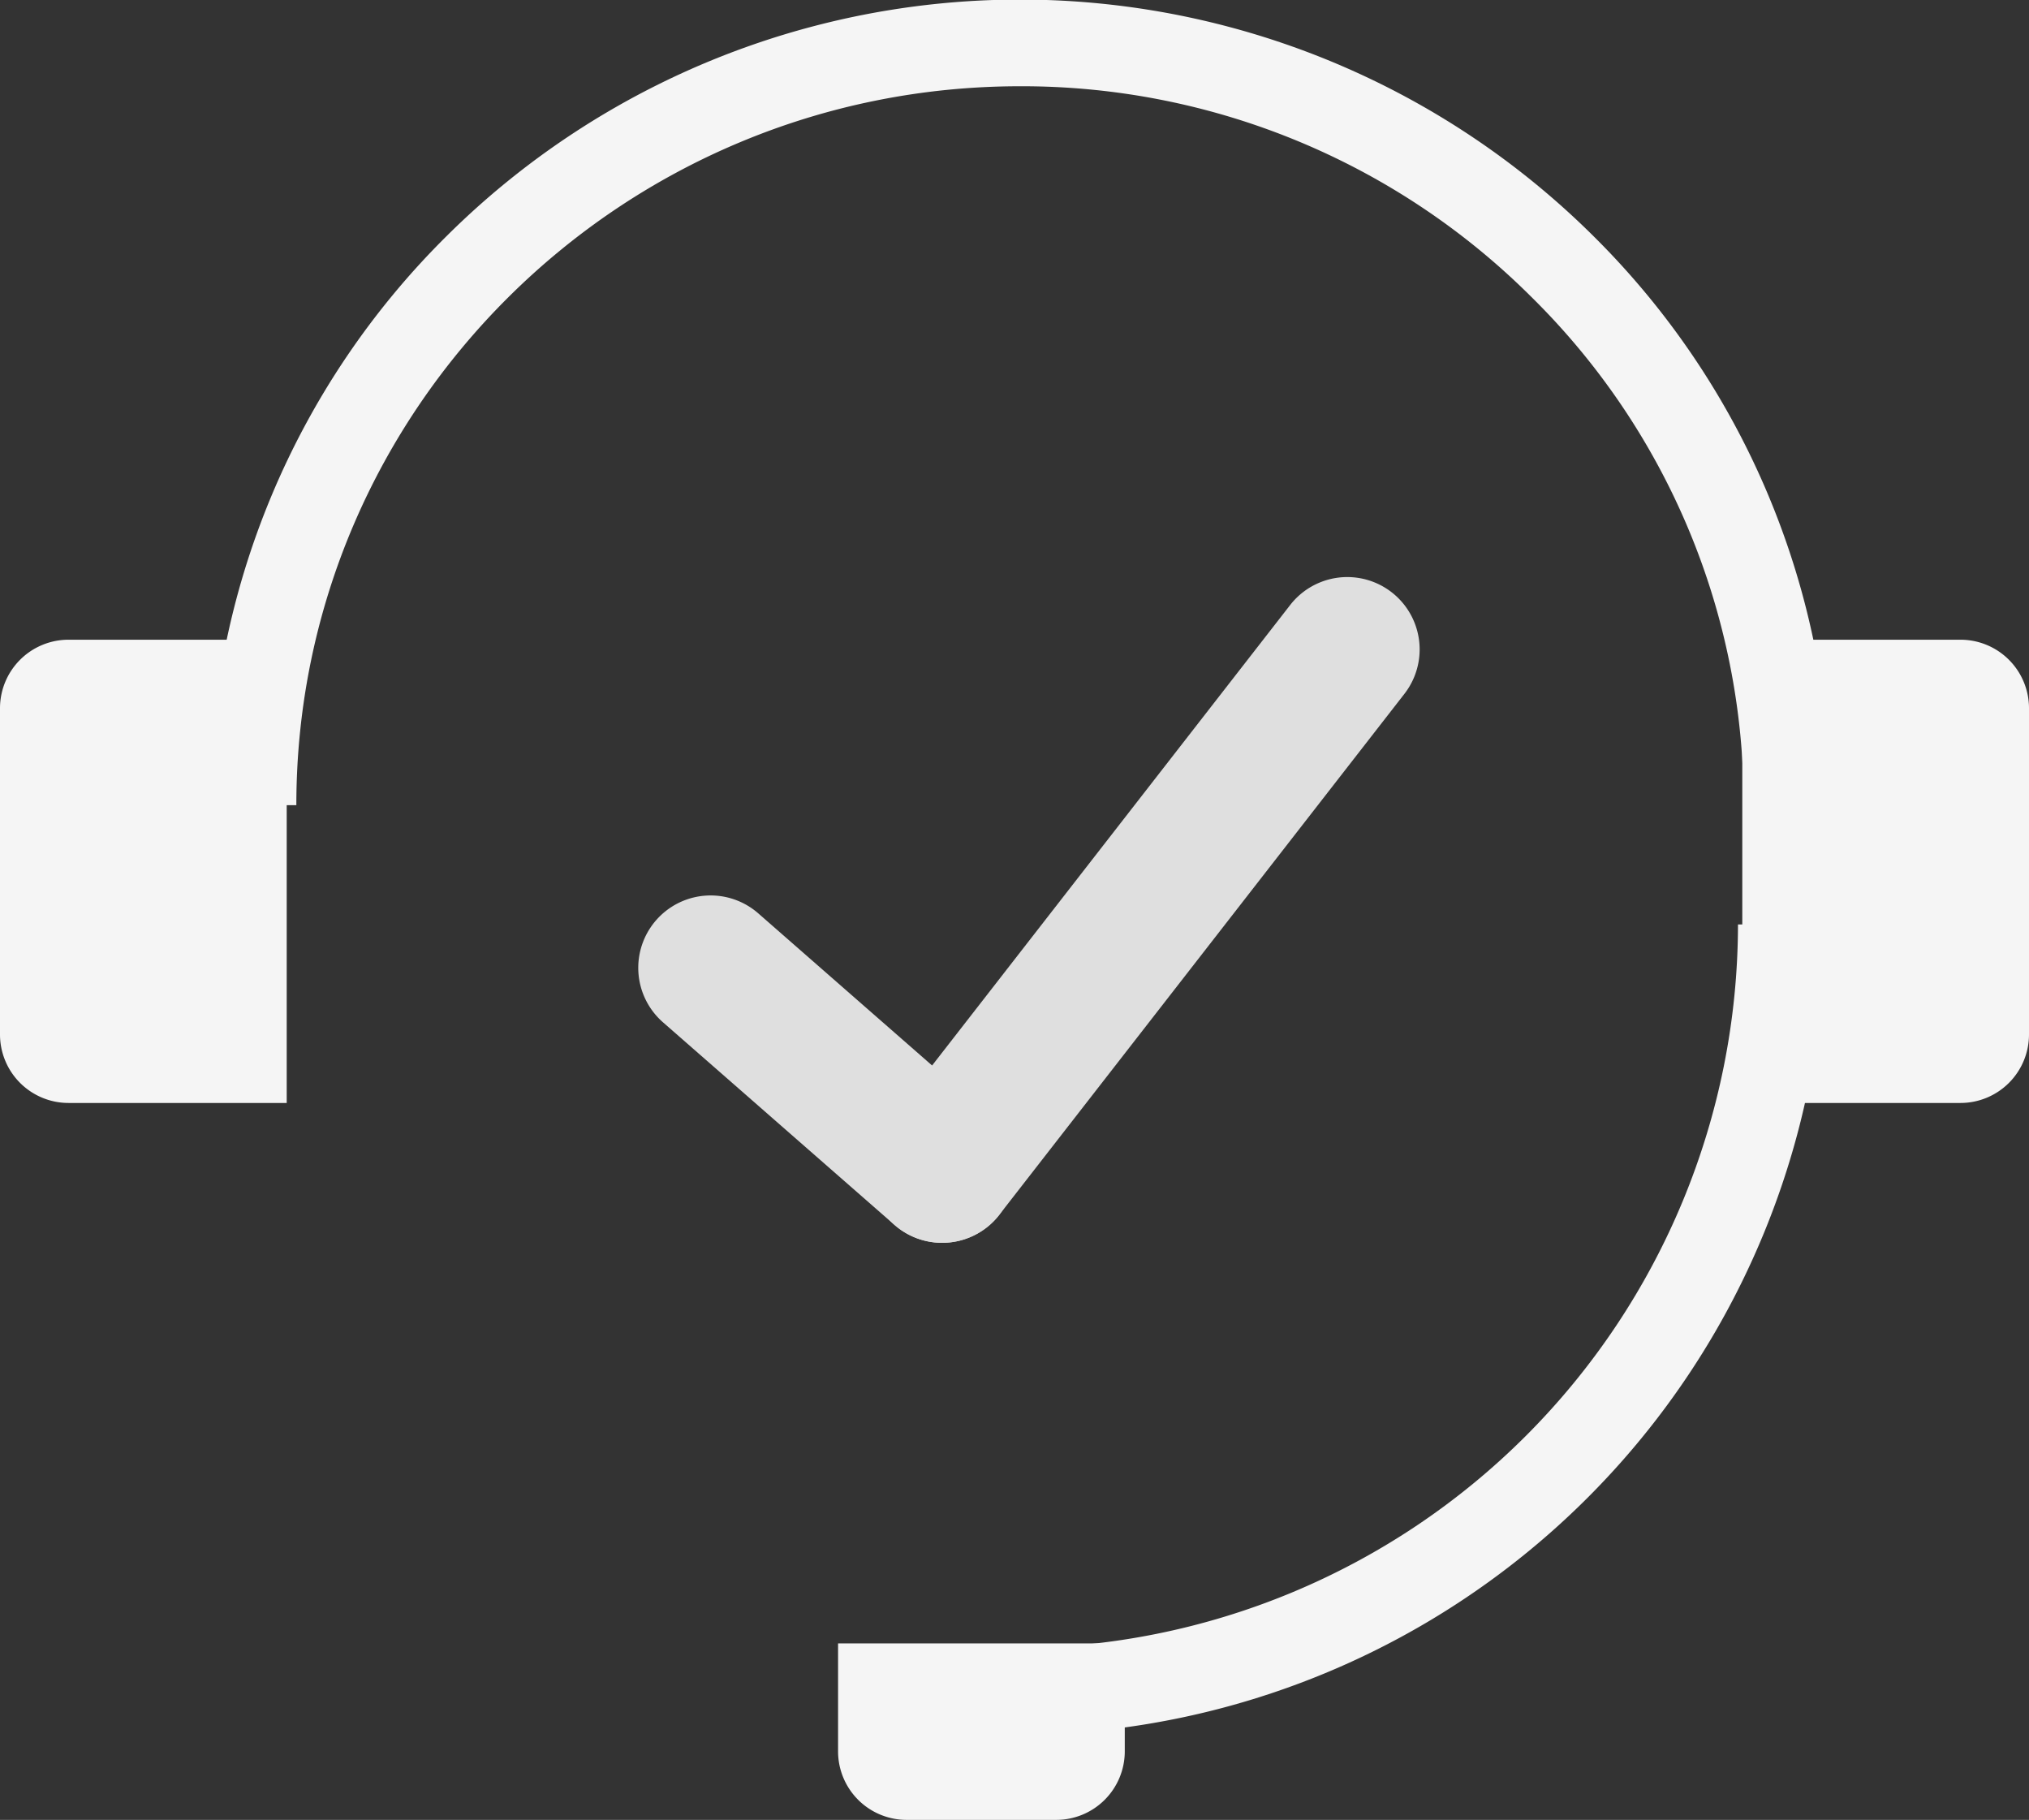 <svg id="Group_374" data-name="Group 374" xmlns="http://www.w3.org/2000/svg" width="148.04" height="132.753" viewBox="0 0 148.04 132.753">
  <rect x="0" y="0" width="148.04" height="132.753" fill="#333333" stroke="none"/>
  <path id="Subtraction_12" data-name="Subtraction 12" d="M6.335,58.733h0L0,58.731A58.352,58.352,0,0,1,17.32,17.2a59.353,59.353,0,0,1,83.631,0,58.352,58.352,0,0,1,17.32,41.527l-6.335,0A51.908,51.908,0,0,0,96.453,21.668,52.625,52.625,0,0,0,59.135,6.292c-29.114,0-52.8,23.524-52.8,52.439Z" transform="translate(15.287)" fill="#f5f5f5"/>
  <path id="Rectangle_196" data-name="Rectangle 196" d="M0,0H15.919a5,5,0,0,1,5,5V28.792a5,5,0,0,1-5,5H0a0,0,0,0,1,0,0V0A0,0,0,0,1,0,0Z" transform="translate(127.121 46.665)" fill="#f5f5f5"/>
  <path id="Rectangle_197" data-name="Rectangle 197" d="M5,0H20.919a0,0,0,0,1,0,0V33.792a0,0,0,0,1,0,0H5a5,5,0,0,1-5-5V5A5,5,0,0,1,5,0Z" transform="translate(0 46.665)" fill="#f5f5f5"/>
  <path id="Rectangle_198" data-name="Rectangle 198" d="M5,0h7.873a0,0,0,0,1,0,0V20.919a0,0,0,0,1,0,0H5a5,5,0,0,1-5-5V5A5,5,0,0,1,5,0Z" transform="translate(61.147 132.753) rotate(-90)" fill="#f5f5f5"/>
  <path id="Subtraction_14" data-name="Subtraction 14" d="M6.334,59.121h0v0l-6.33,0A59.072,59.072,0,0,1,59.121,0c.479,0,.965.006,1.446.017l-.155,6.332c-.405-.01-.839-.016-1.291-.016A52.847,52.847,0,0,0,6.334,59.121Z" transform="translate(133.141 126.555) rotate(180)" fill="#f5f5f5"/>
  <path id="Line_58" data-name="Line 58" d="M19.668,22.838a5.258,5.258,0,0,1-3.474-1.306L-.7,6.751A5.279,5.279,0,1,1,6.255-1.194l16.892,14.78a5.279,5.279,0,0,1-3.478,9.251Z" transform="translate(49.071 67.821)" fill="#dfdfdf"/>
  <path id="Line_59" data-name="Line 59" d="M2.775,46.064a5.279,5.279,0,0,1-4.163-8.52L28.172-.462A5.279,5.279,0,0,1,36.506,6.02L6.945,44.026A5.27,5.27,0,0,1,2.775,46.064Z" transform="translate(65.962 44.595)" fill="#dfdfdf"/>
</svg>
